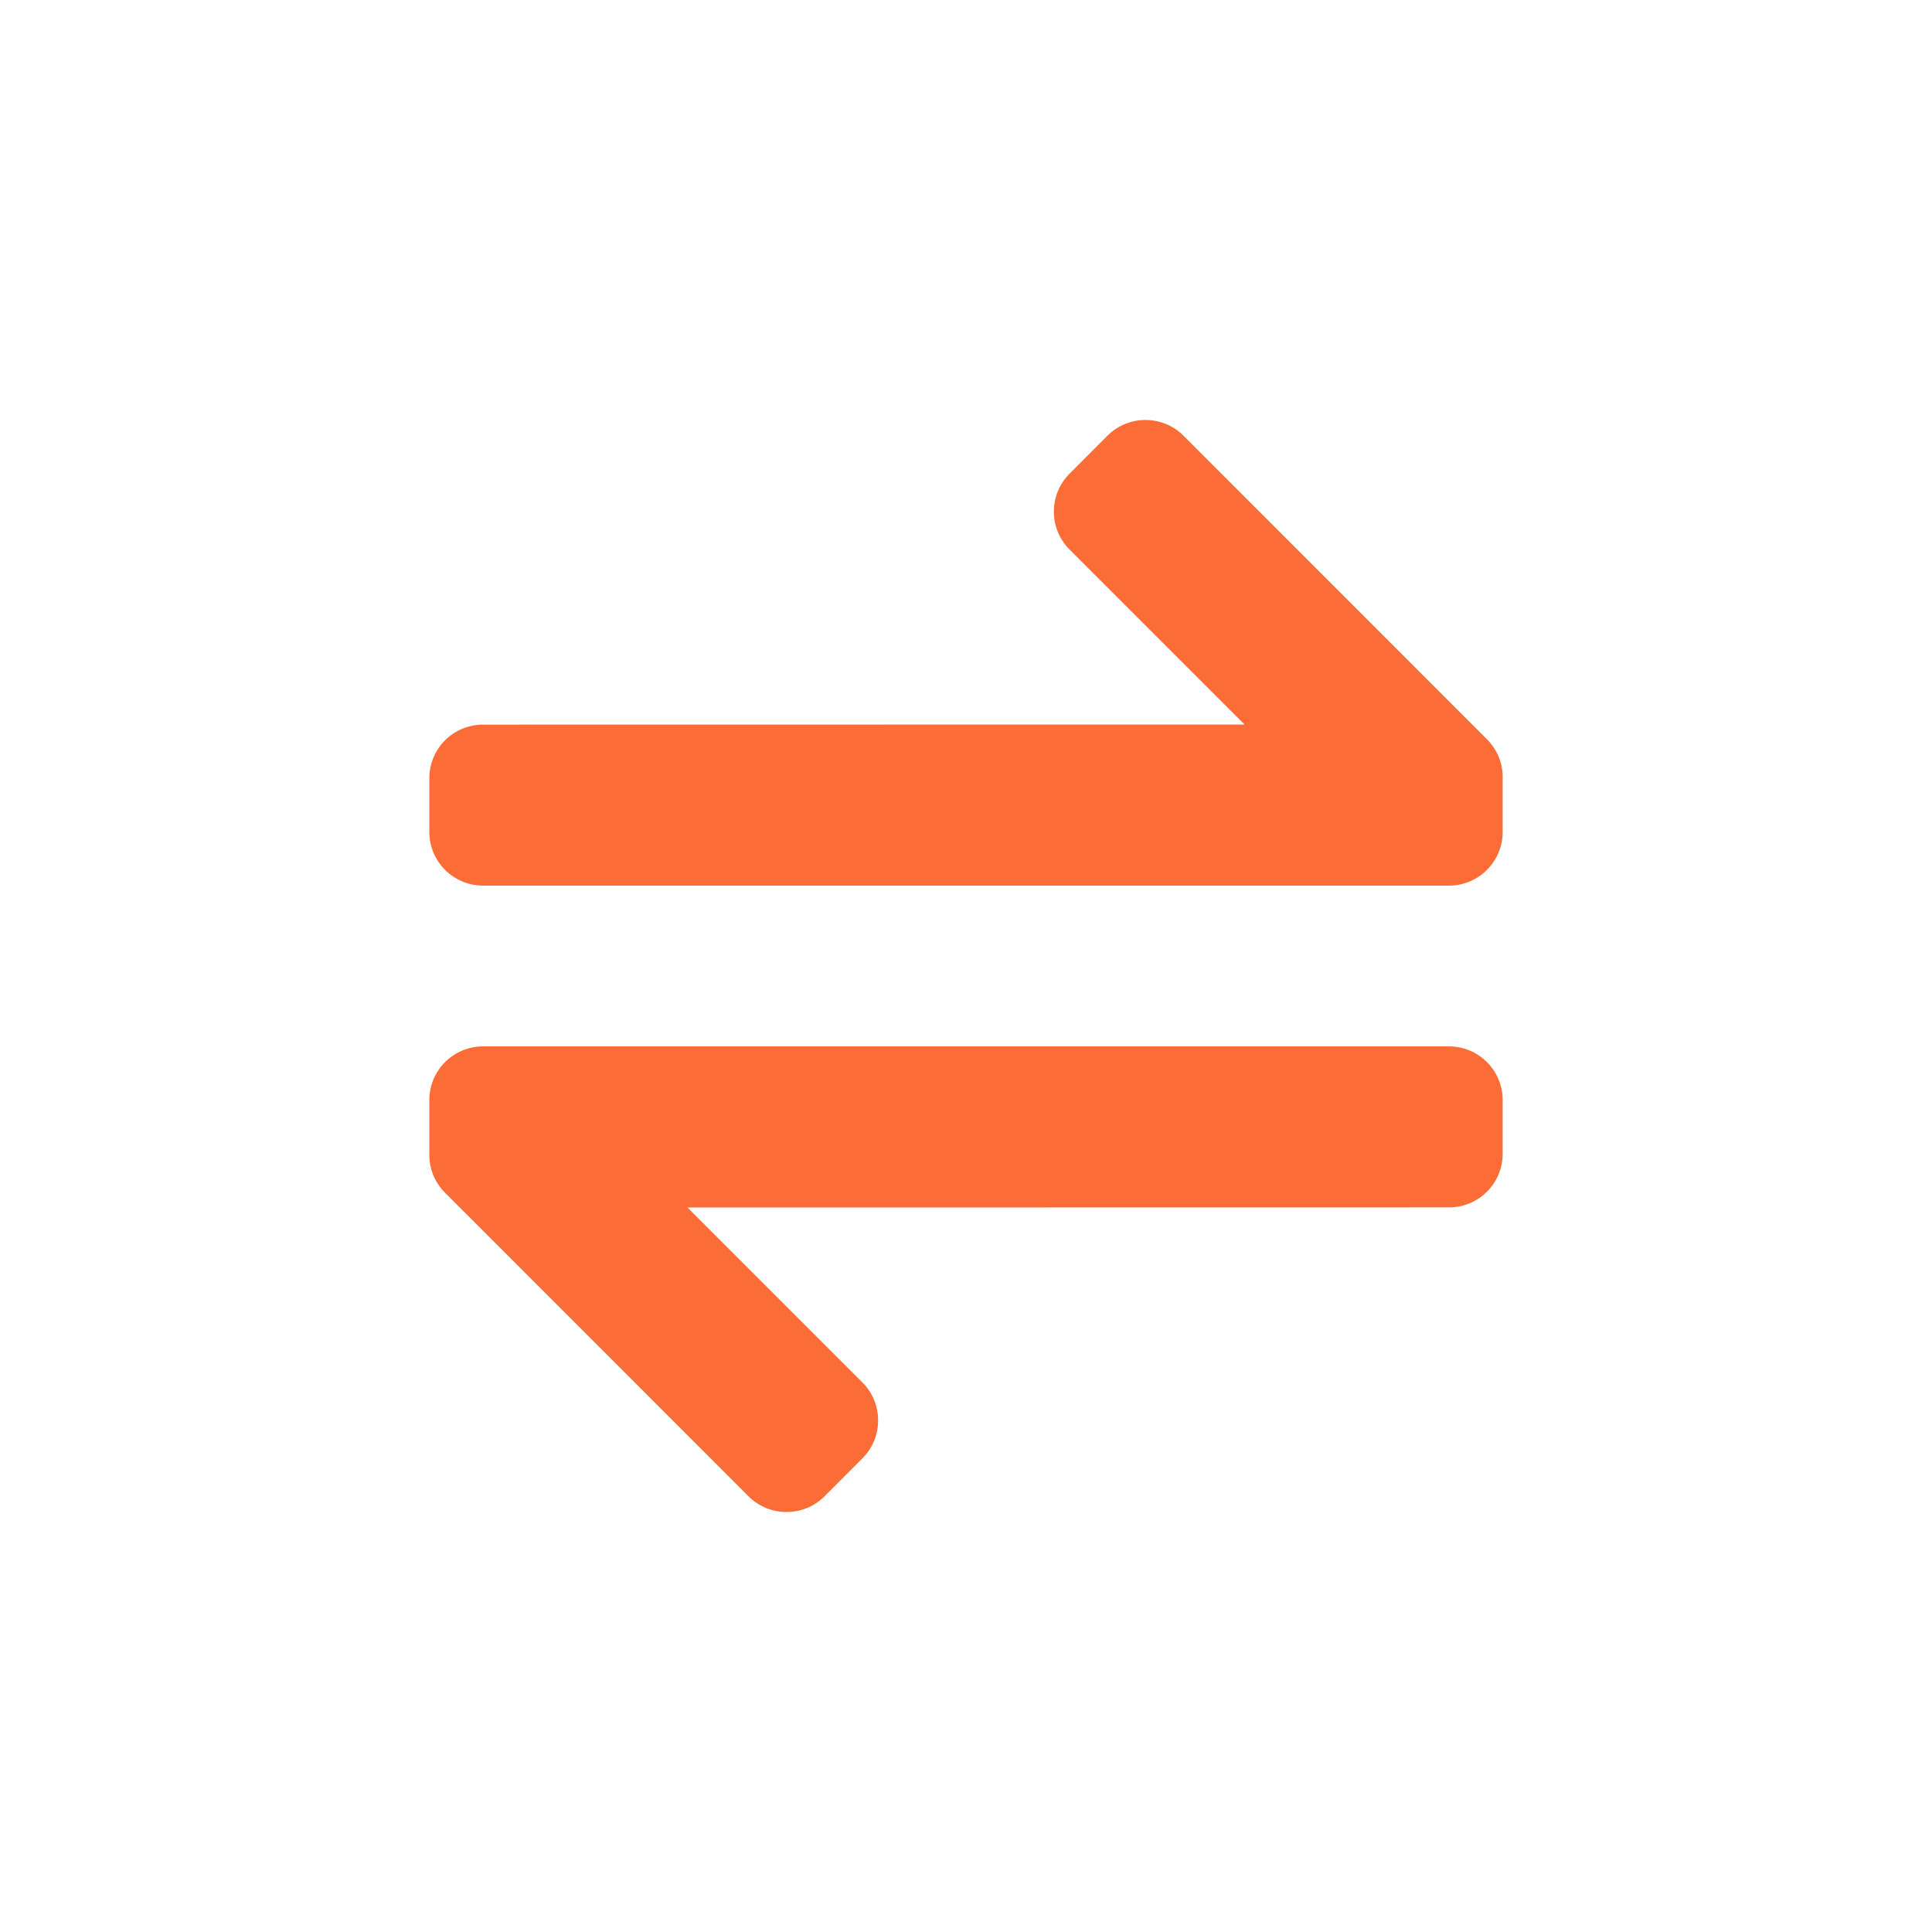 <?xml version="1.0" encoding="UTF-8"?>
<svg width="18px" height="18px" viewBox="0 0 18 18" version="1.1" xmlns="http://www.w3.org/2000/svg" xmlns:xlink="http://www.w3.org/1999/xlink">
    <title>ic/change@2x</title>
    <g id="成绩" stroke="none" stroke-width="1" fill="none" fill-rule="evenodd">
        <g id="未复核成绩" transform="translate(-309, -92)">
            <g id="学期" transform="translate(0, 88)">
                <g id="btn/课程" transform="translate(305, 0)">
                    <g id="ic/change" transform="translate(4, 4)">
                        <rect id="矩形" x="0" y="0" width="18" height="18"></rect>
                        <path d="M13.5,9.749 C13.776,9.749 14,9.973 14,10.249 L14,10.749 C14,11.026 13.776,11.249 13.5,11.249 L6.405,11.25 L8.035,12.88 C8.23,13.075 8.23,13.392 8.035,13.587 L7.682,13.941 C7.486,14.136 7.17,14.136 6.974,13.941 L4.146,11.112 C4.051,11.017 4.002,10.894 4,10.77 L4,10.249 C4,9.973 4.224,9.749 4.5,9.749 L13.5,9.749 Z M11.026,4.059 L13.854,6.888 C13.949,6.983 13.998,7.106 14,7.23 L14,7.751 C14,8.027 13.776,8.251 13.5,8.251 L4.5,8.251 C4.224,8.251 4,8.027 4,7.751 L4,7.251 C4,6.974 4.224,6.751 4.5,6.751 L11.595,6.75 L9.965,5.12 C9.77,4.925 9.77,4.608 9.965,4.413 L10.318,4.059 C10.514,3.864 10.83,3.864 11.026,4.059 Z" id="形状结合" fill="#FC6C37"></path>
                    </g>
                </g>
            </g>
        </g>
    </g>
</svg>